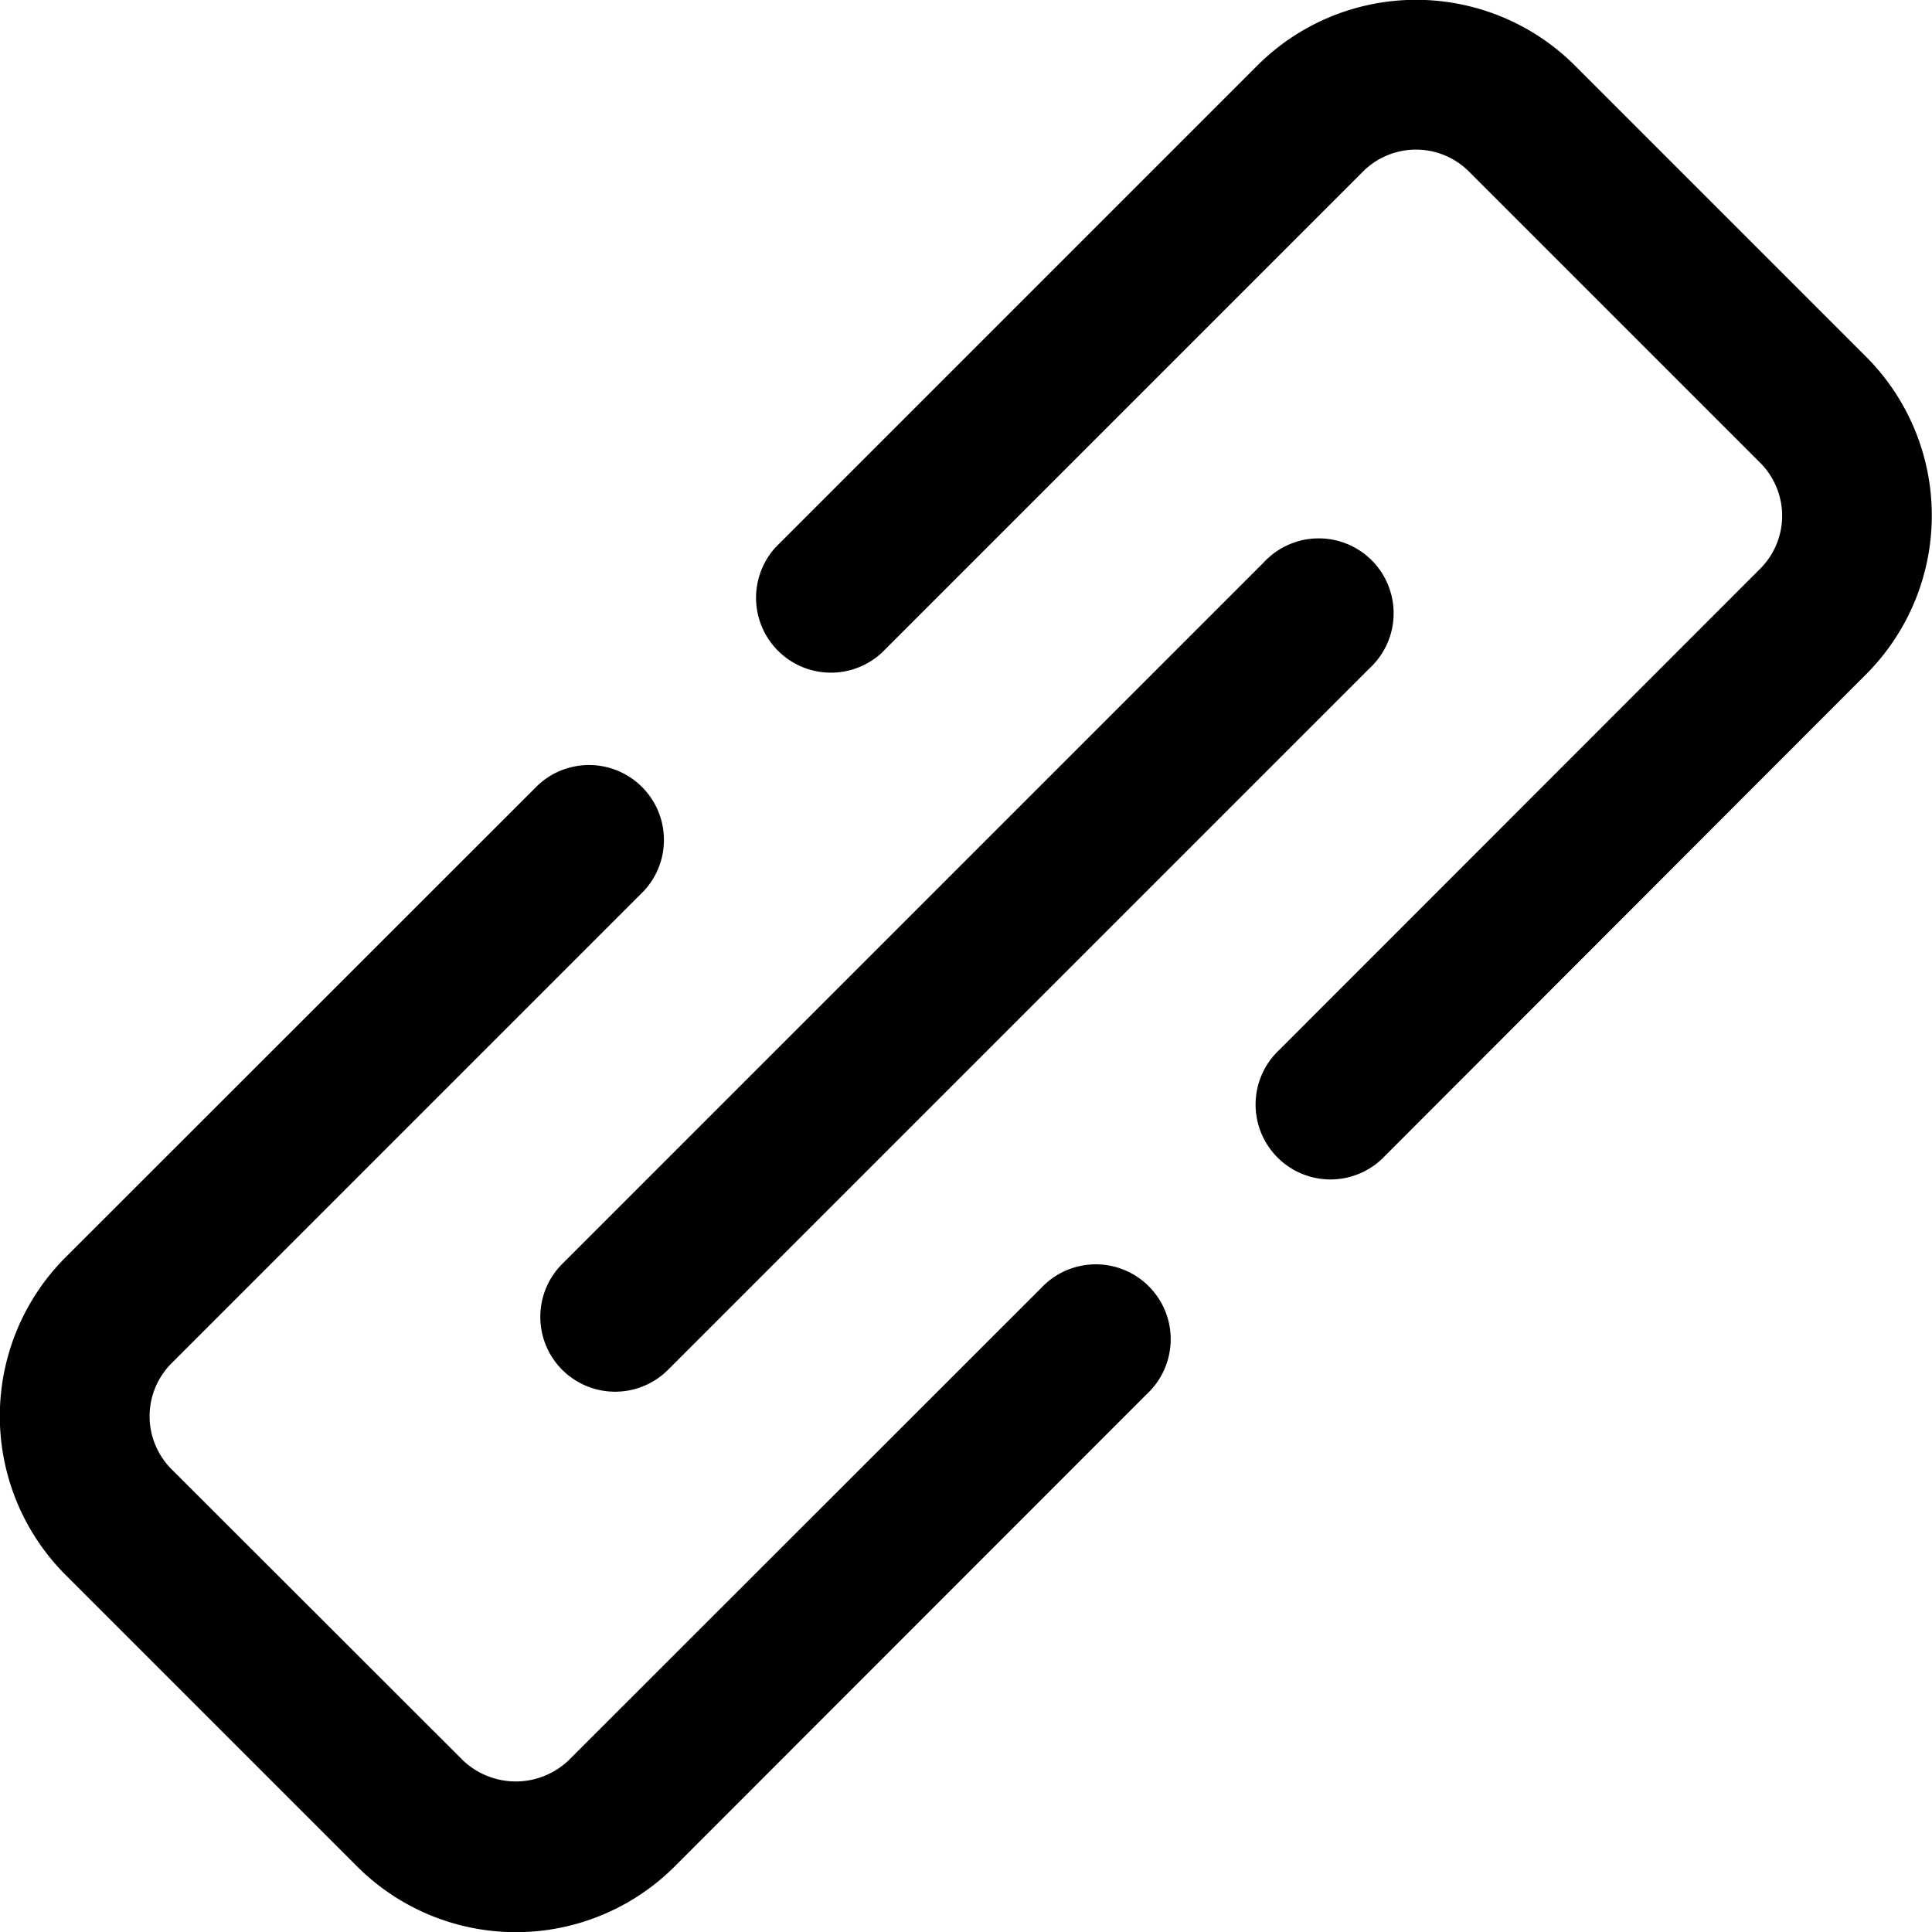 <svg xmlns="http://www.w3.org/2000/svg" viewBox="0 0 77.39 77.39"><title>link</title><g id="Layer_2" data-name="Layer 2"><g id="Layer_1-2" data-name="Layer 1"><path d="M74.76,14.3,63.09,2.63a9,9,0,0,0-12.73,0L31.09,21.9a3,3,0,0,0,4.24,4.24L54.6,6.87a3,3,0,0,1,4.24,0L70.51,18.54a3,3,0,0,1,0,4.24L51.25,42.05a3,3,0,1,0,4.24,4.24L74.76,27A9,9,0,0,0,74.76,14.3ZM41.7,51.6,22.78,70.51a3.07,3.07,0,0,1-4.24,0L6.87,58.85a3,3,0,0,1,0-4.24L25.79,35.69a3,3,0,0,0-4.24-4.24L2.63,50.36a9,9,0,0,0,0,12.73L14.3,74.76a9,9,0,0,0,12.73,0L45.94,55.84A3,3,0,1,0,41.7,51.6ZM22.52,54.87a3,3,0,0,0,4.24,0L54.87,26.76a3,3,0,1,0-4.24-4.24L22.52,50.63A3,3,0,0,0,22.52,54.87Z"/></g></g></svg>